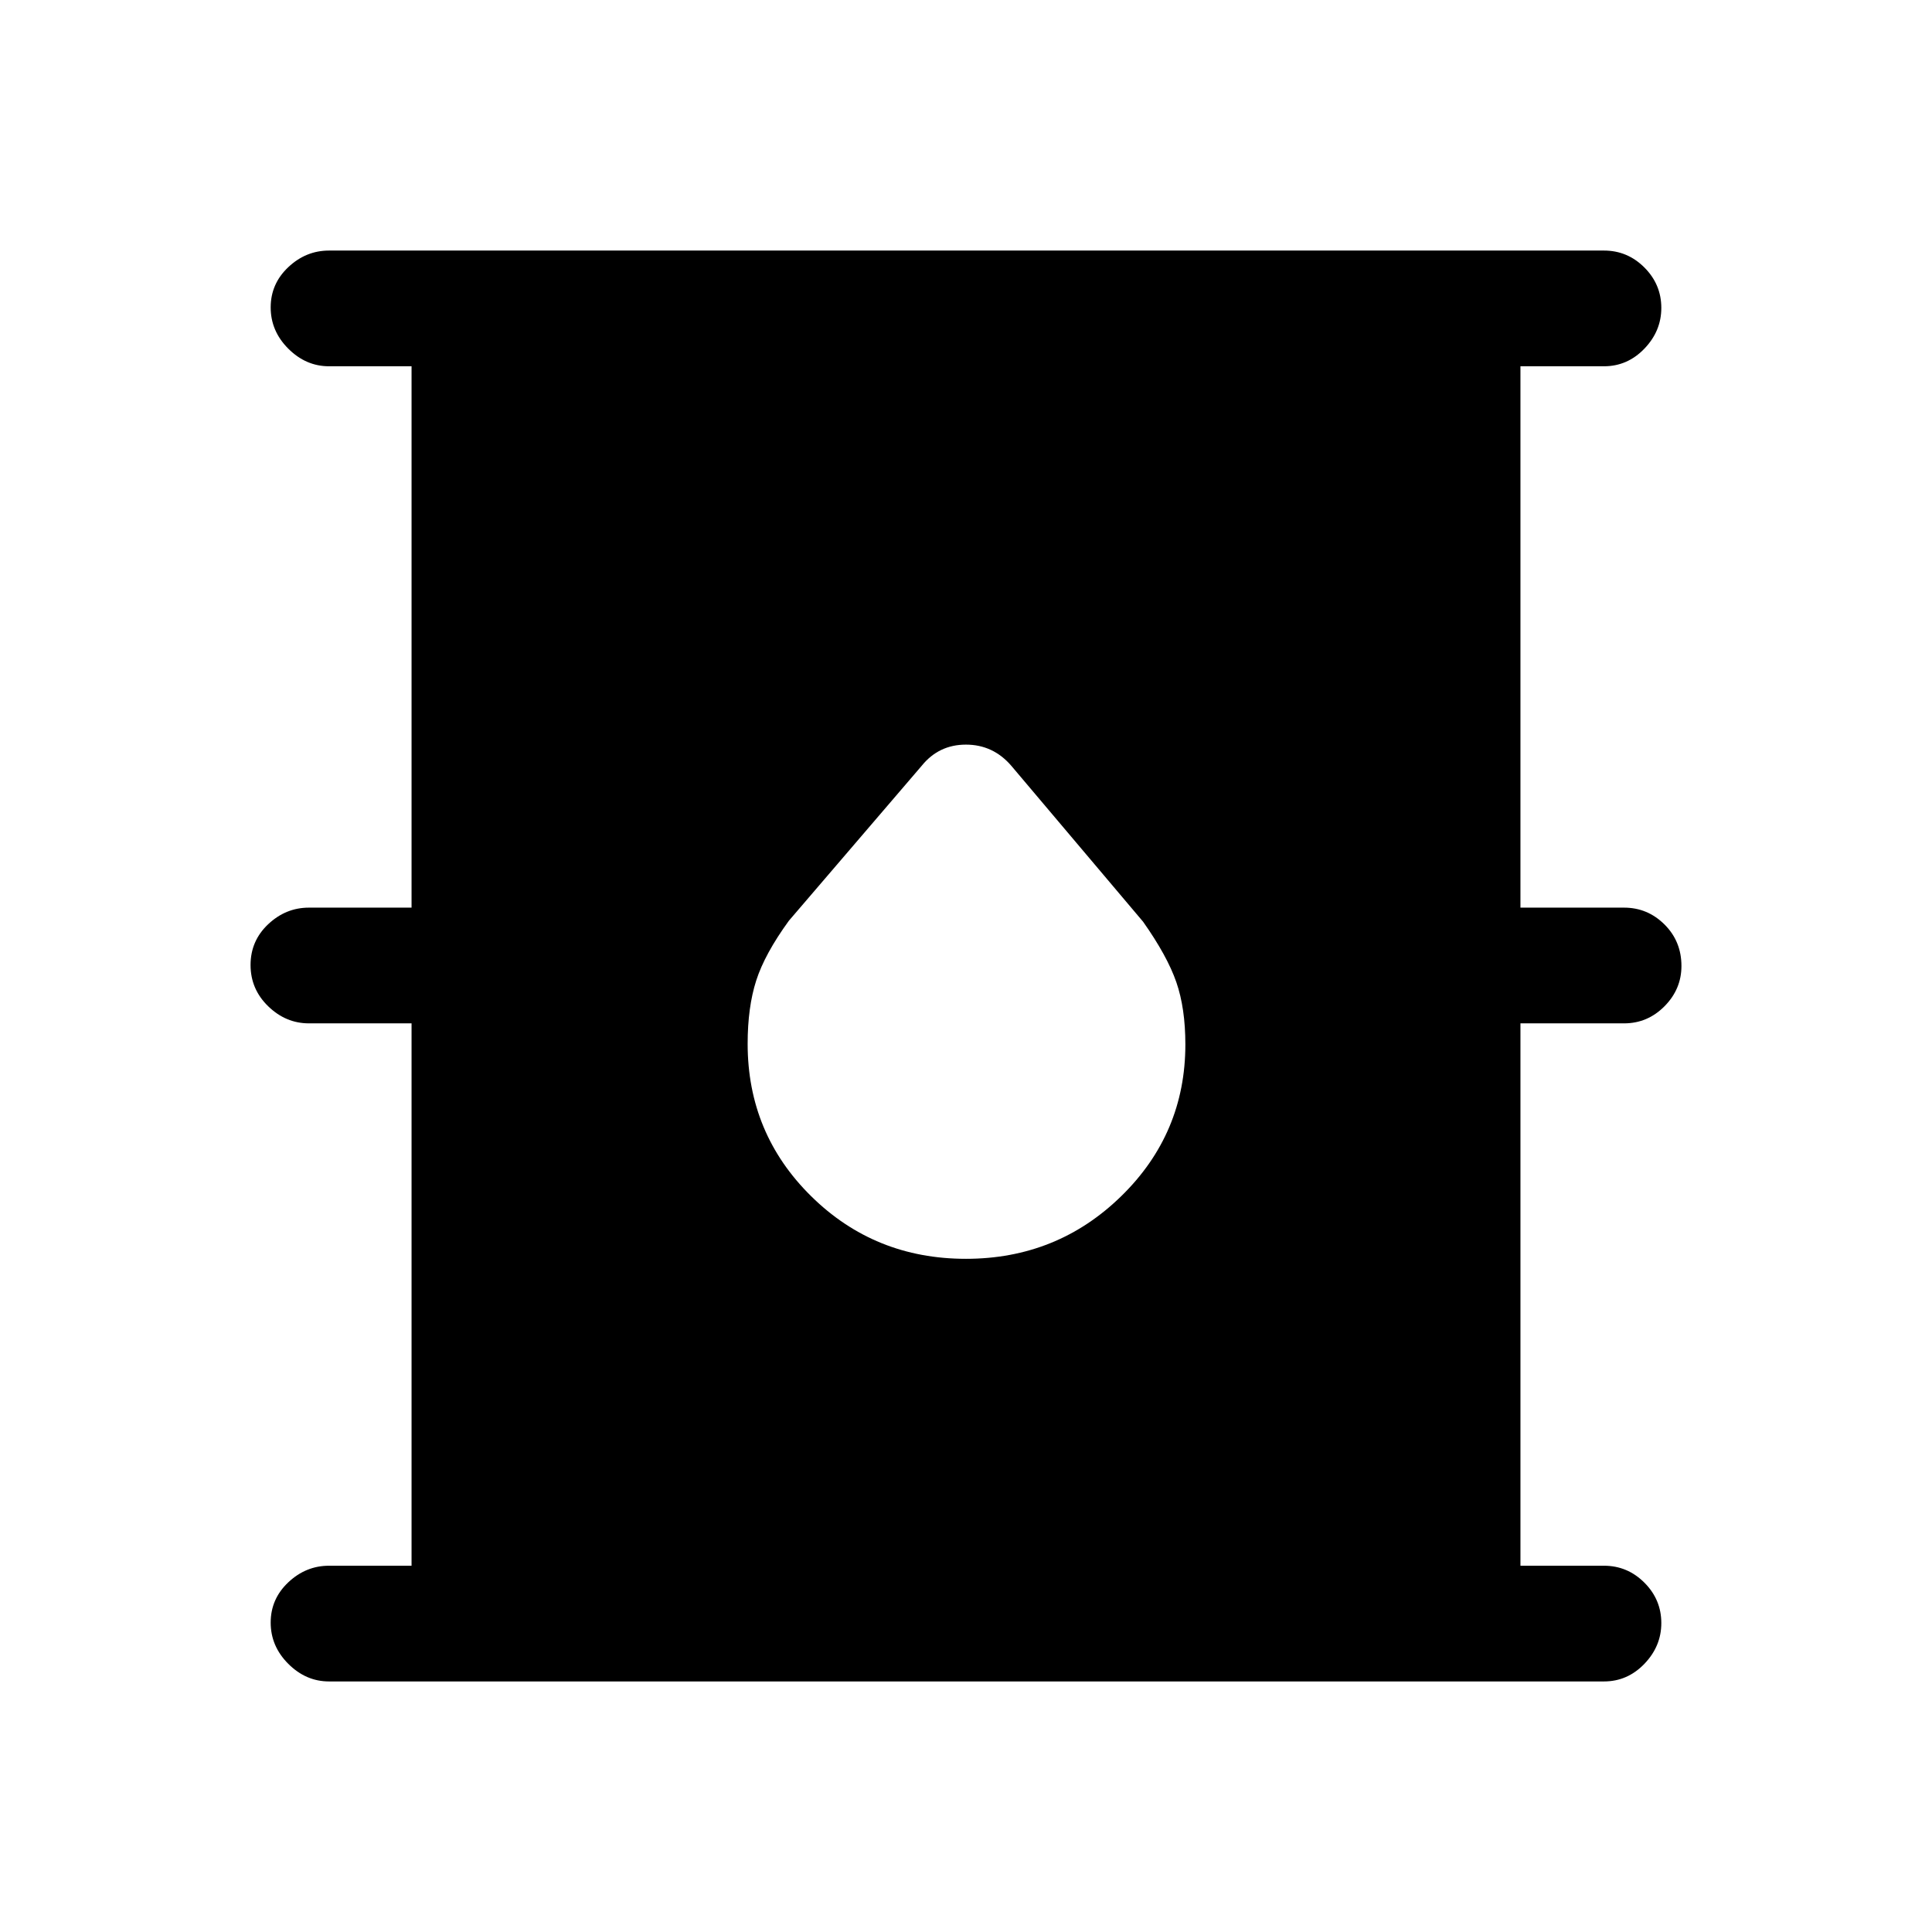 <svg xmlns="http://www.w3.org/2000/svg" height="48" viewBox="0 -960 960 960" width="48"><path d="M163.5-124.5q-11.5 0-20.25-8.75t-8.75-20.5q0-11.75 8.75-20T163.5-182h41v-269.5h-51q-11.5 0-20.25-8.5t-8.75-20.5q0-12 8.75-20.25T153.5-509h51v-269h-41q-11.5 0-20.25-8.75t-8.75-20.5q0-11.75 8.75-20t20.25-8.25H797q11.67 0 20.09 8.41 8.41 8.42 8.41 20.09 0 11.5-8.41 20.25Q808.67-778 797-778h-41.5v269H807q11.67 0 20.09 8.37 8.41 8.38 8.41 20.63 0 11.5-8.41 20-8.42 8.5-20.09 8.5h-51.5V-182H797q11.67 0 20.09 8.41 8.41 8.41 8.41 20.09 0 11.5-8.41 20.25-8.42 8.75-20.09 8.75H163.5Zm316.44-210q45.32 0 77.19-31.13Q589-396.75 589-441.02q0-17.98-4.5-30.98T568-502l-65.5-77.5q-9.05-10.5-22.53-10.5-13.47 0-21.97 10.5l-66 77q-12 16.5-16.25 29.76-4.25 13.25-4.25 31.38 0 44.64 31.56 75.75t76.88 31.11Z"/></svg>
